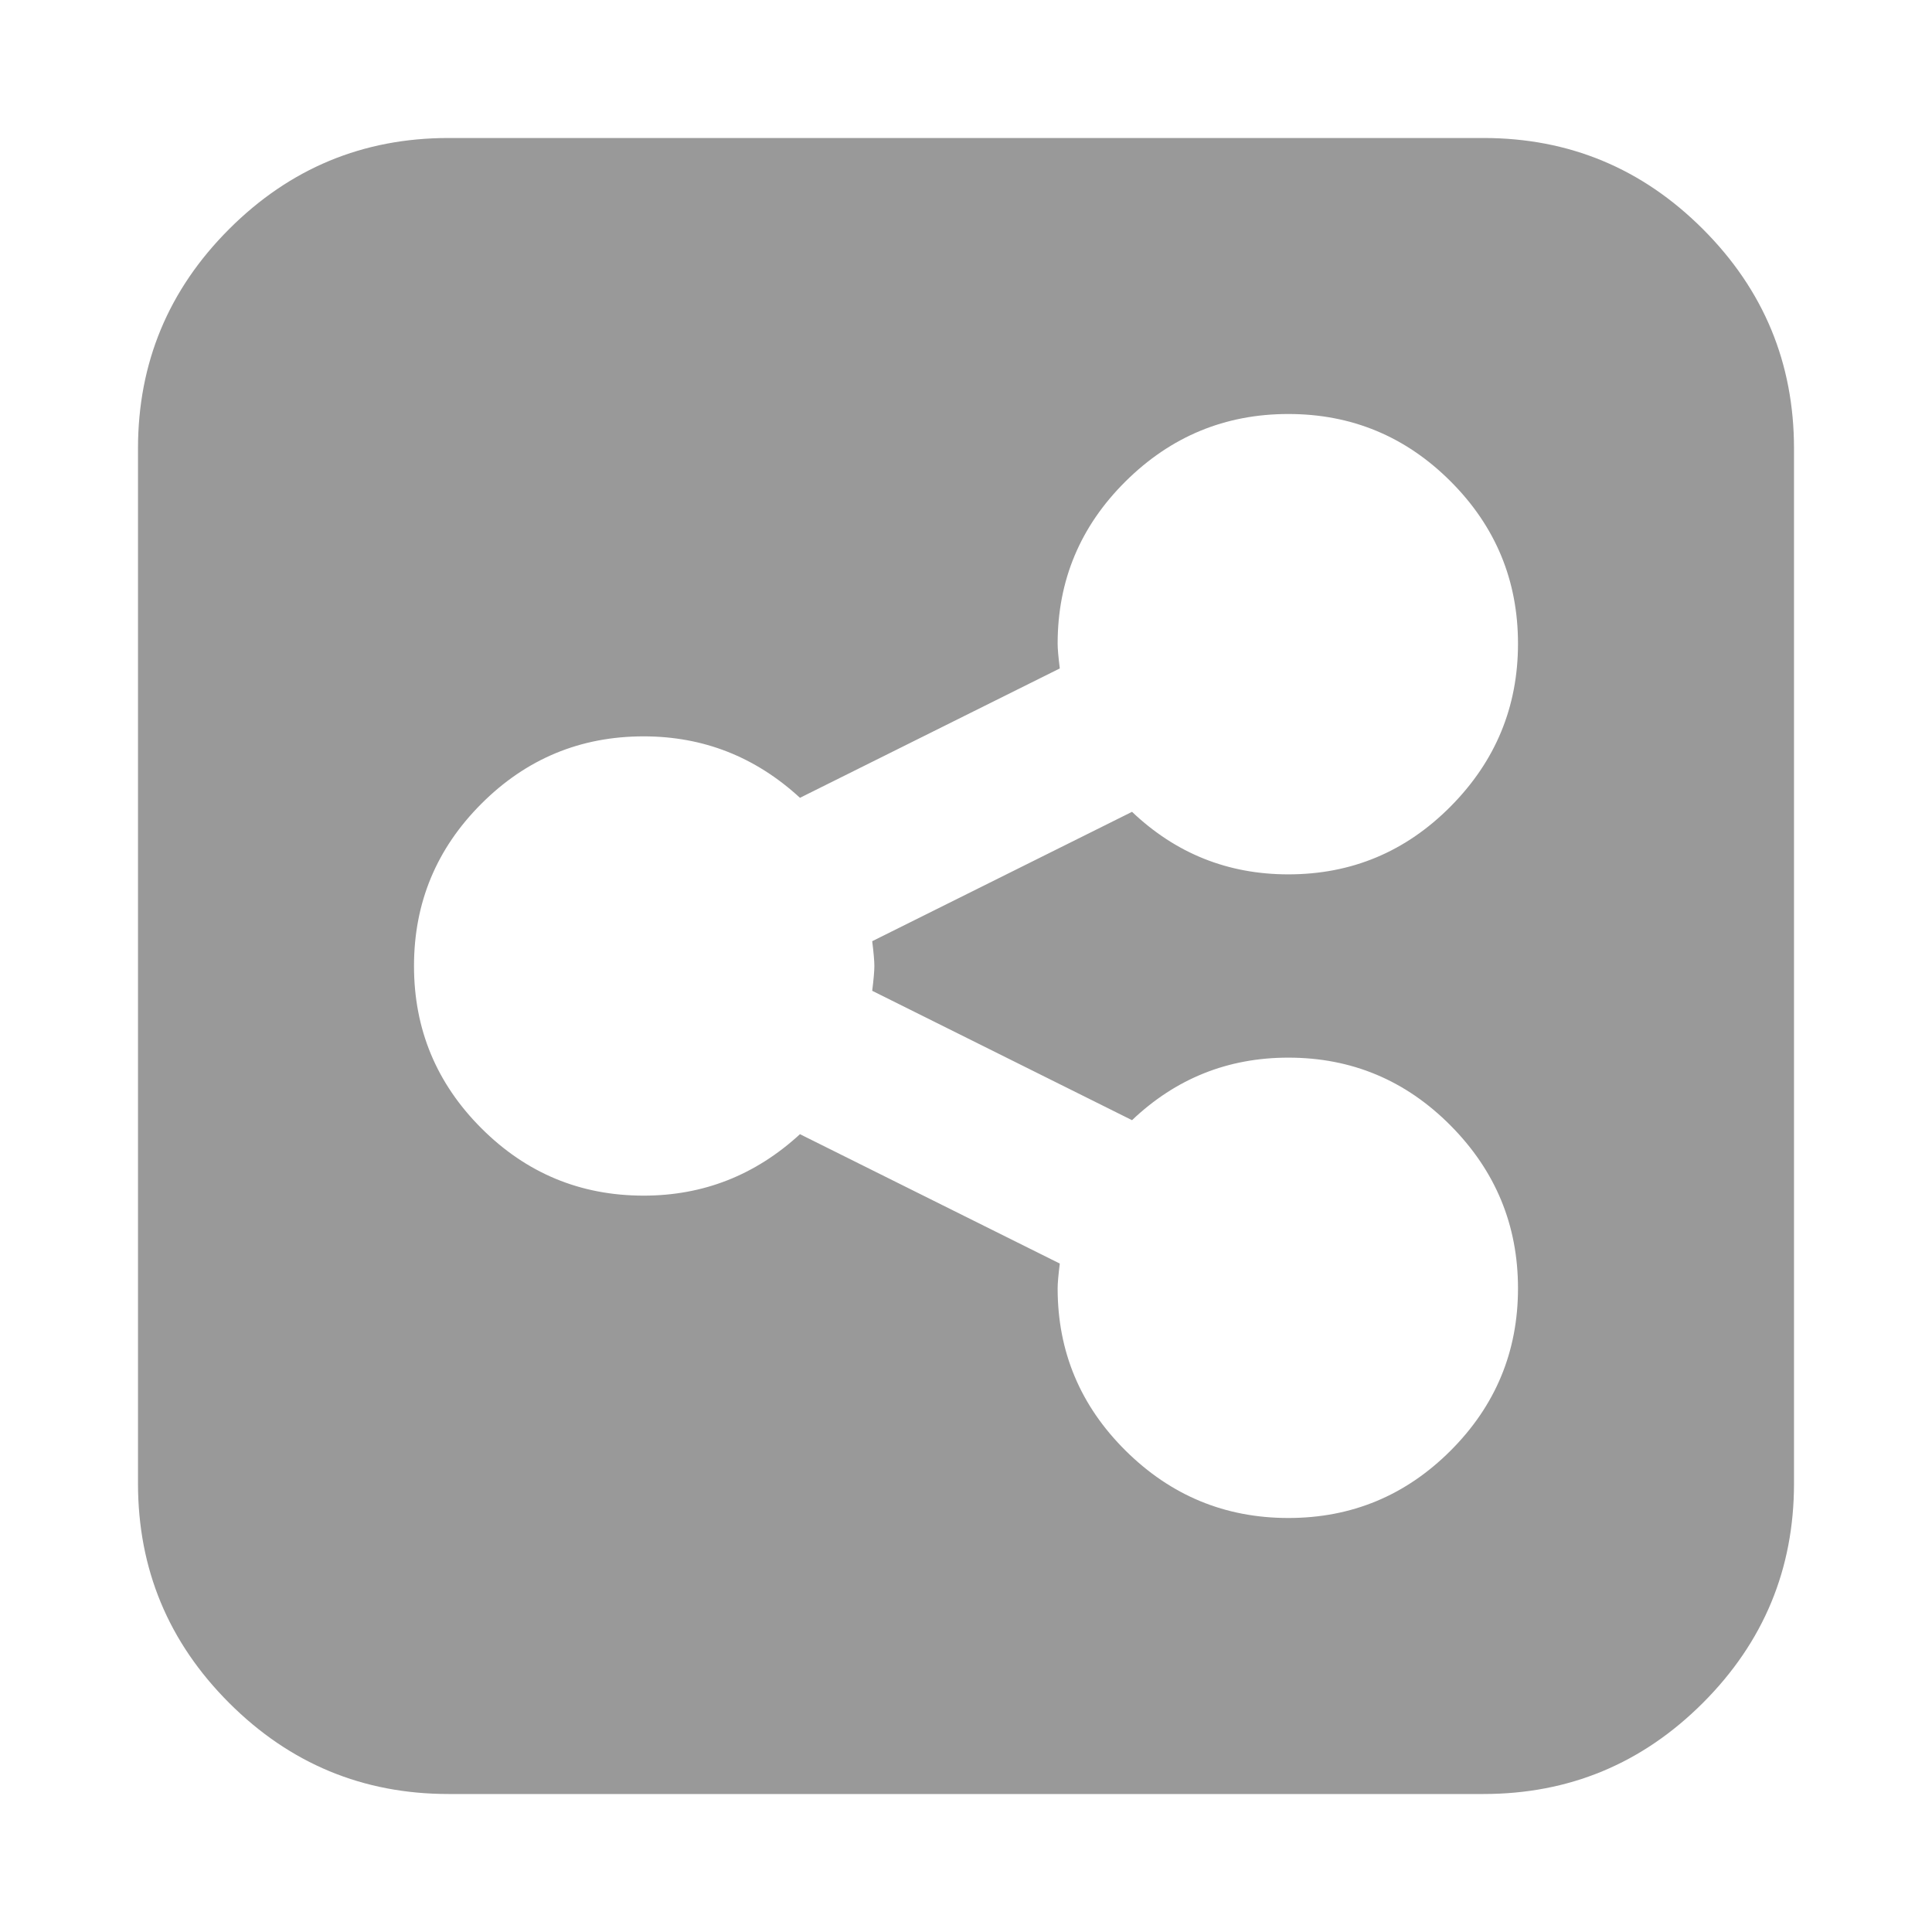 <?xml version="1.0" encoding="utf-8"?>
<svg width="1792" height="1792" viewBox="0 0 1792 1792" xmlns="http://www.w3.org/2000/svg"><path d="M1408 1195q0-88-62.5-151t-150.5-63q-84 0-145 58l-241-120q2-16 2-23t-2-23l241-120q61 58 145 58 88 0 150.5-63t62.5-151-62.5-150.5-150.5-62.5-151 62.5-63 150.5q0 7 2 23l-241 120q-62-57-145-57-88 0-150.5 62.5t-62.5 150.5 62.5 150.5 150.5 62.5q83 0 145-57l241 120q-2 16-2 23 0 88 63 150.5t151 62.5 150.5-62.5 62.5-150.5zm256-779v960q0 119-84.5 203.5t-203.5 84.5h-960q-119 0-203.5-84.5t-84.5-203.5v-960q0-119 84.5-203.5t203.5-84.5h960q119 0 203.5 84.5t84.5 203.5z" fill="#999"/></svg>